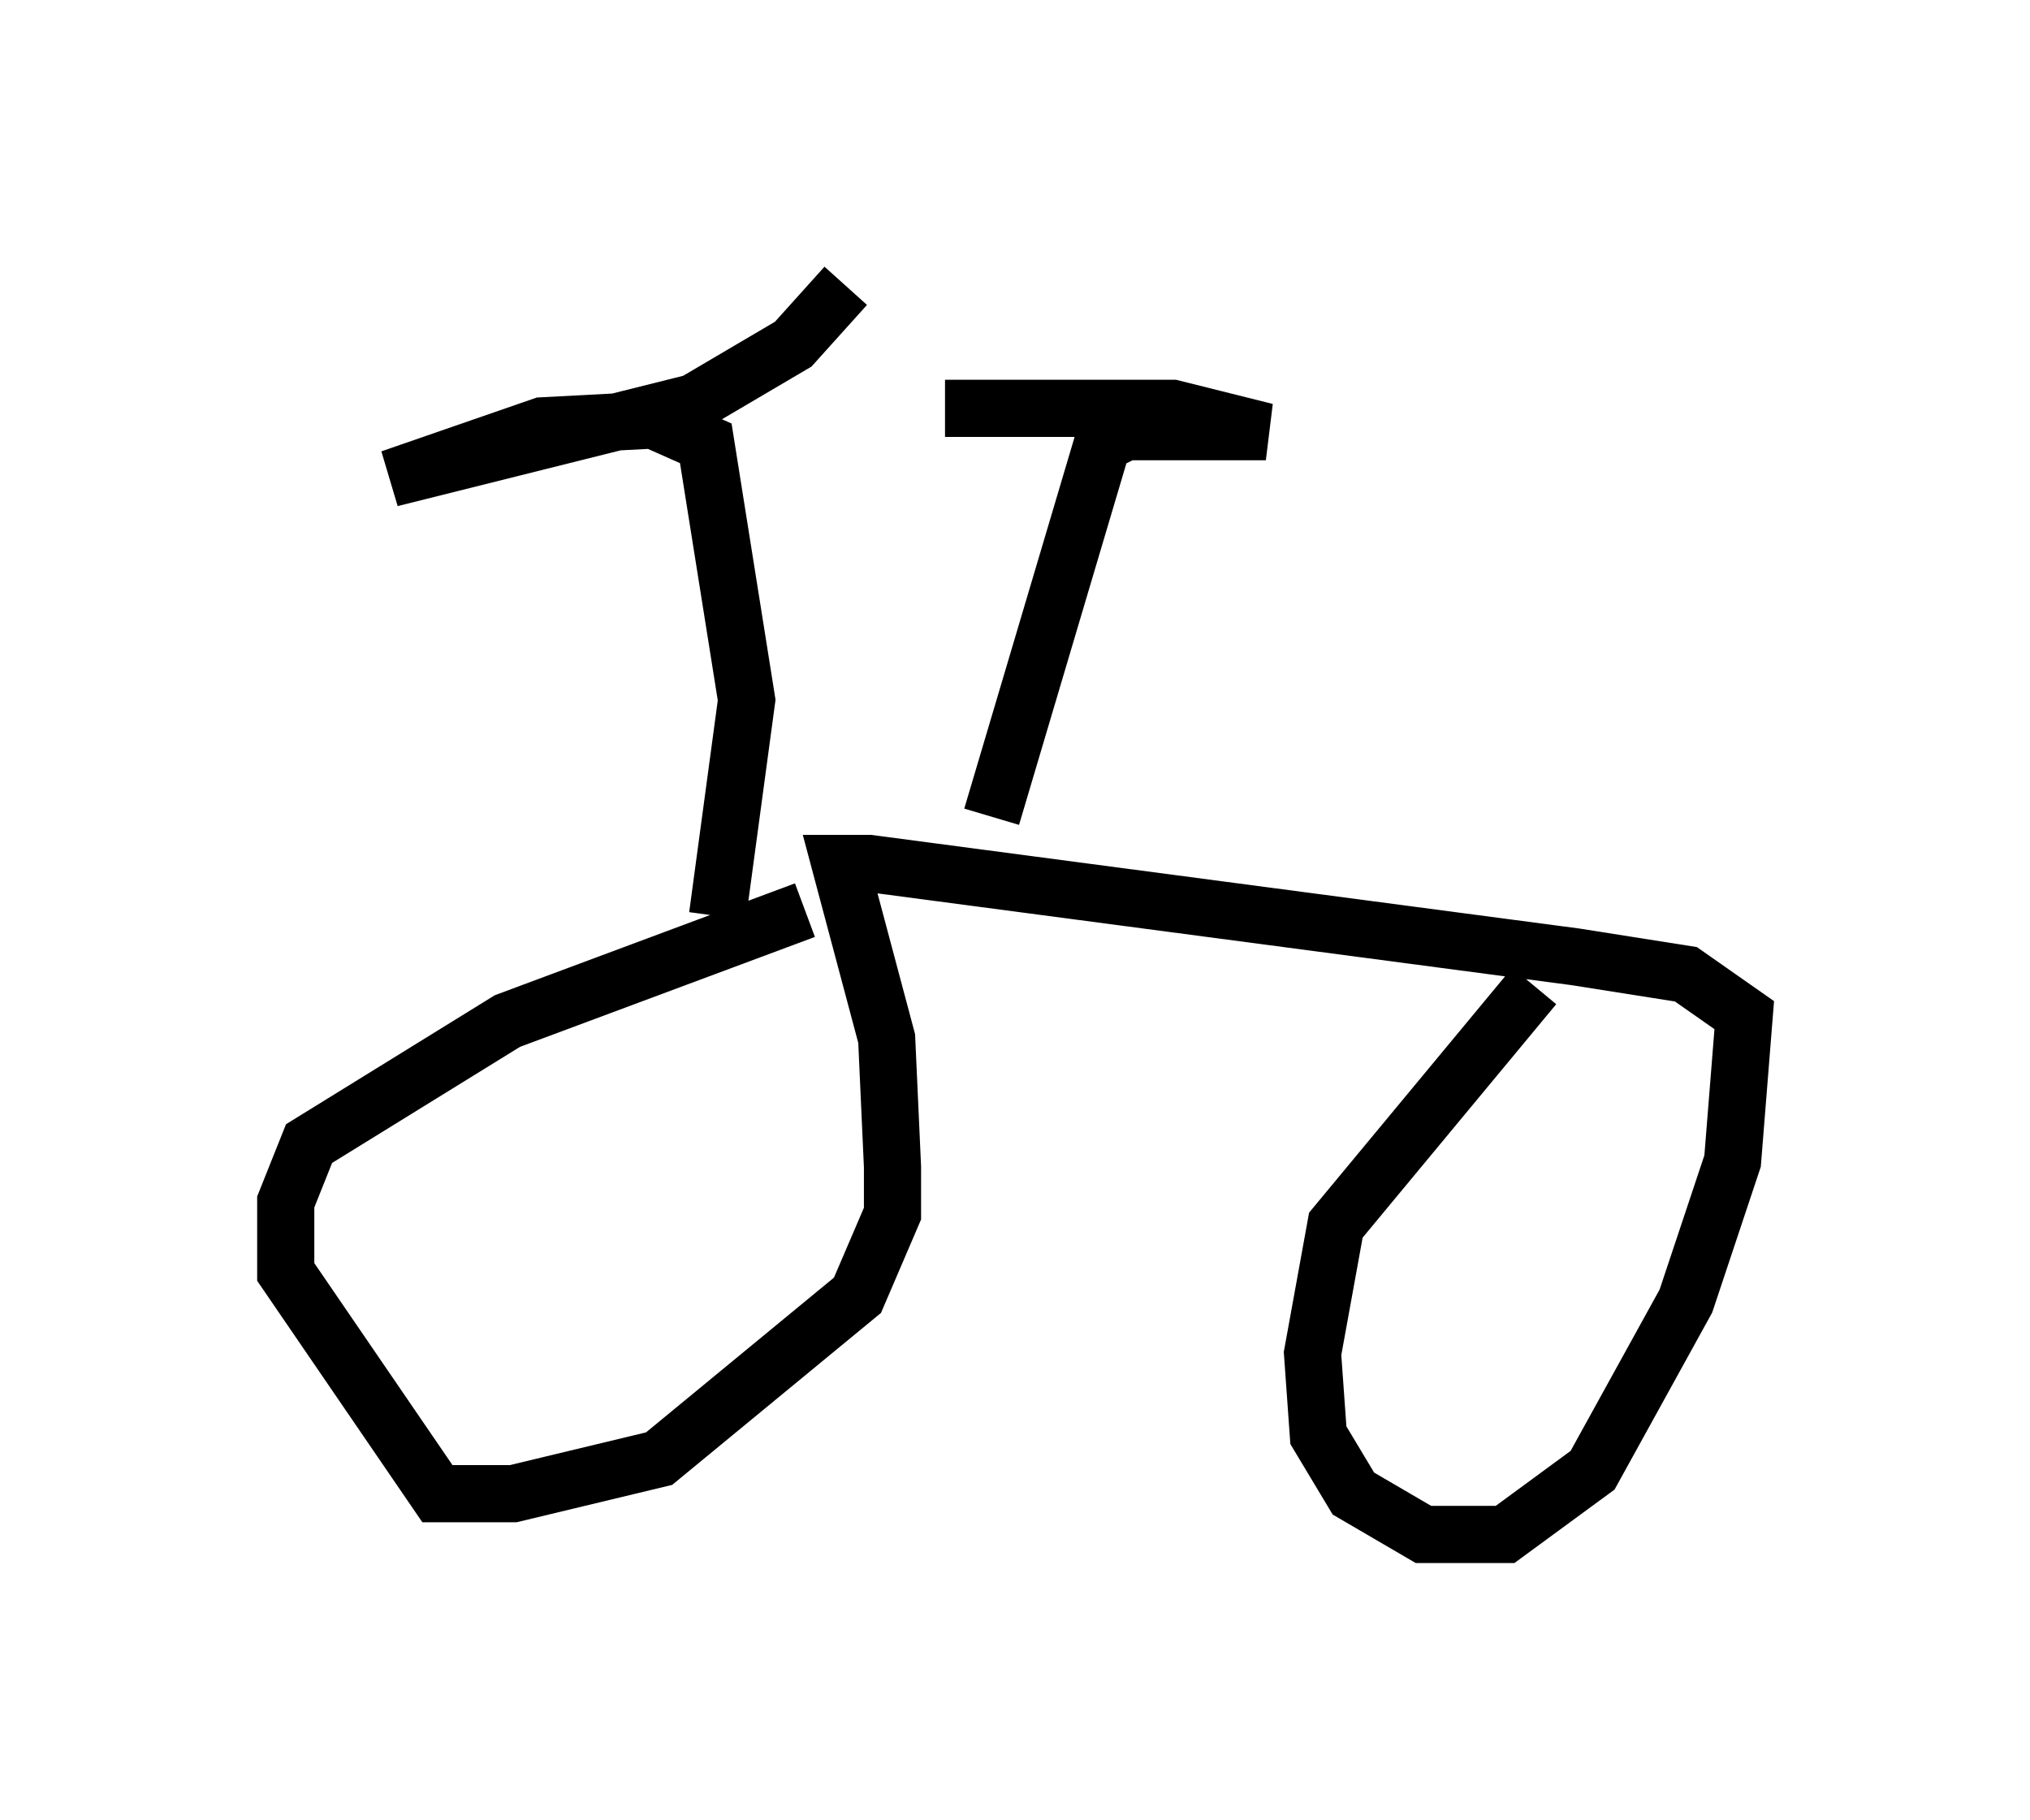 <?xml version="1.0" encoding="utf-8" ?>
<svg baseProfile="full" height="31.846" version="1.1" width="35.521" xmlns="http://www.w3.org/2000/svg" xmlns:ev="http://www.w3.org/2001/xml-events" xmlns:xlink="http://www.w3.org/1999/xlink"><defs /><rect fill="white" height="31.846" width="35.521" x="0" y="0" /><path d="M21.027, 24.906 m0.0, 0.0 m-6.942, -8.983 l-5.206, 1.94 -3.471, 2.144 l-0.408, 1.021 0.0, 1.225 l2.654, 3.879 1.327, 0.0 l2.552, -0.613 3.471, -2.858 l0.613, -1.429 0.0, -0.817 l-0.102, -2.246 -0.817, -3.063 l0.51, 0.0 12.352, 1.633 l1.94, 0.306 1.021, 0.715 l-0.204, 2.552 -0.817, 2.45 l-1.633, 2.96 -1.531, 1.123 l-1.429, 0.0 -1.225, -0.715 l-0.613, -1.021 -0.102, -1.429 l0.408, -2.246 3.471, -4.185 m-9.494, -2.96 l1.94, -6.533 0.408, -0.204 l2.45, 0.0 -1.633, -0.408 l-3.981, 0.0 m-3.981, 8.881 l0.51, -3.777 -0.715, -4.492 l-0.919, -0.408 -1.94, 0.102 l-2.654, 0.919 5.308, -1.327 l1.735, -1.021 0.919, -1.021 " fill="none" stroke="black" stroke-width="1" /></svg>